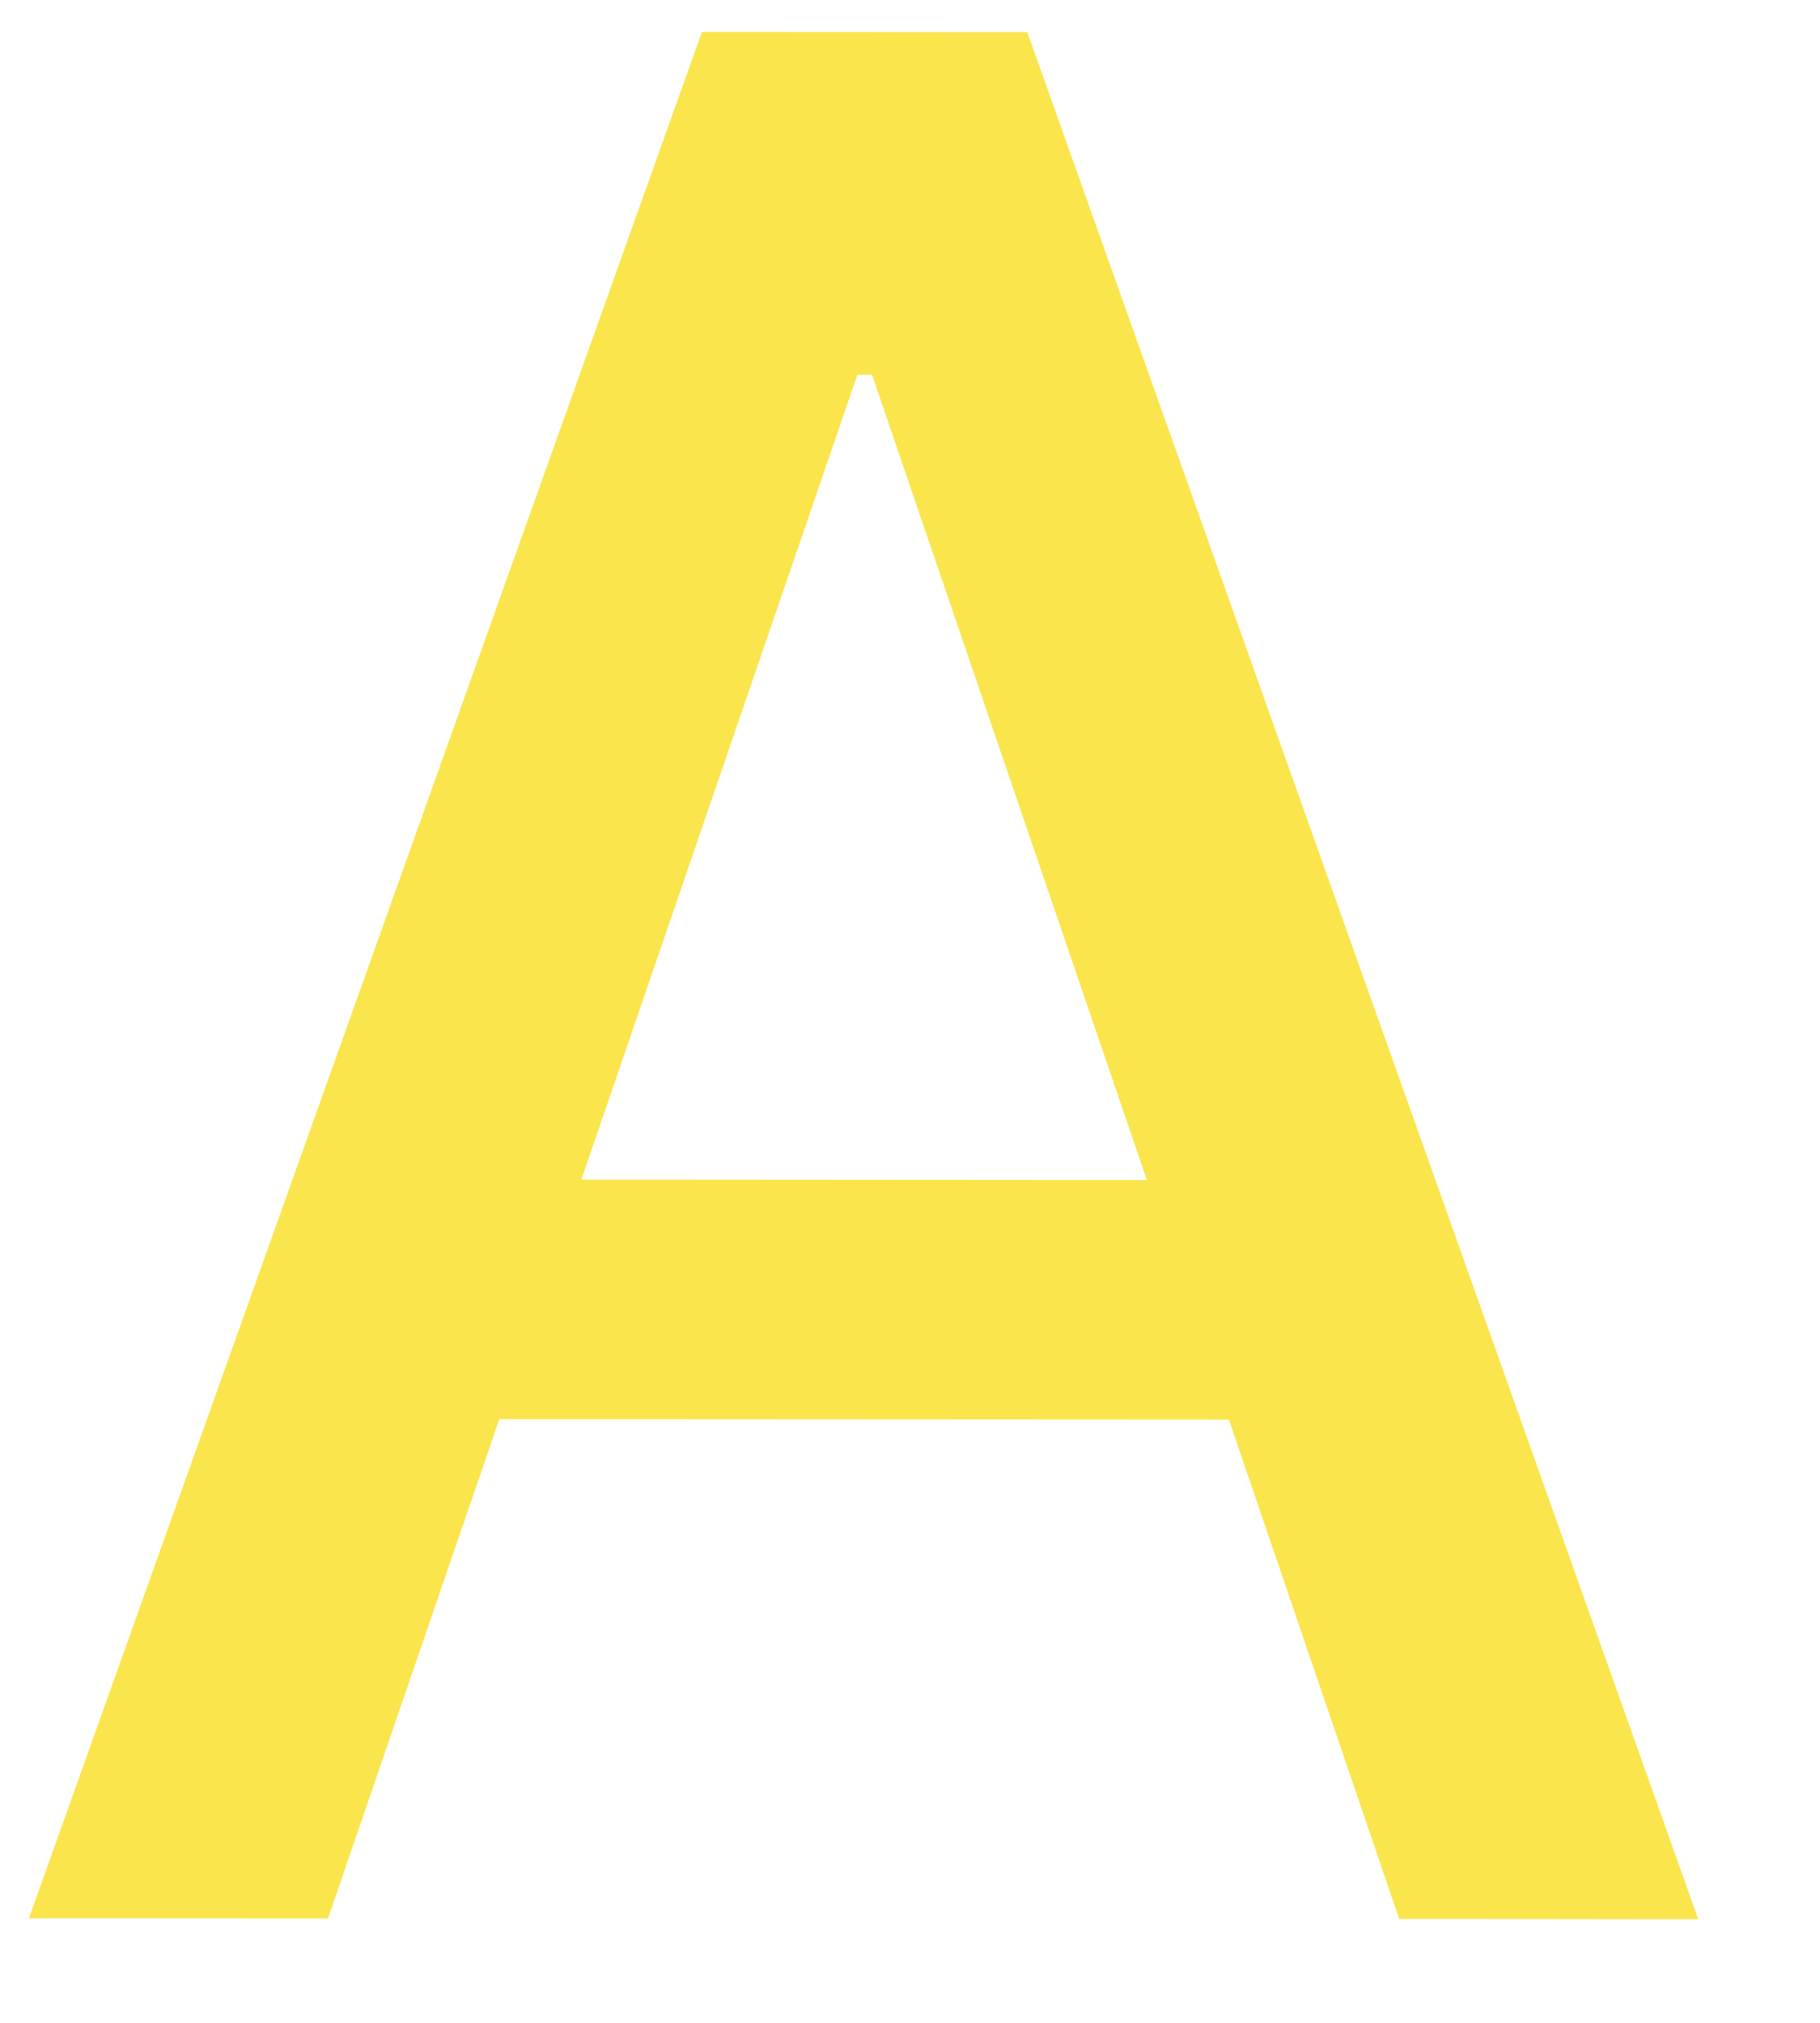 <?xml version="1.0" encoding="UTF-8" standalone="no"?><svg width='9' height='10' viewBox='0 0 9 10' fill='none' xmlns='http://www.w3.org/2000/svg'>
<path d='M5.08 0.159L3.471 0.158L0.143 9.483L1.622 9.484L2.469 7.016L6.077 7.018L6.919 9.486L8.398 9.488L5.08 0.159ZM2.875 5.831L4.24 1.852H4.312L5.671 5.833L2.875 5.831Z' fill='#FBE54D'/>
</svg>
